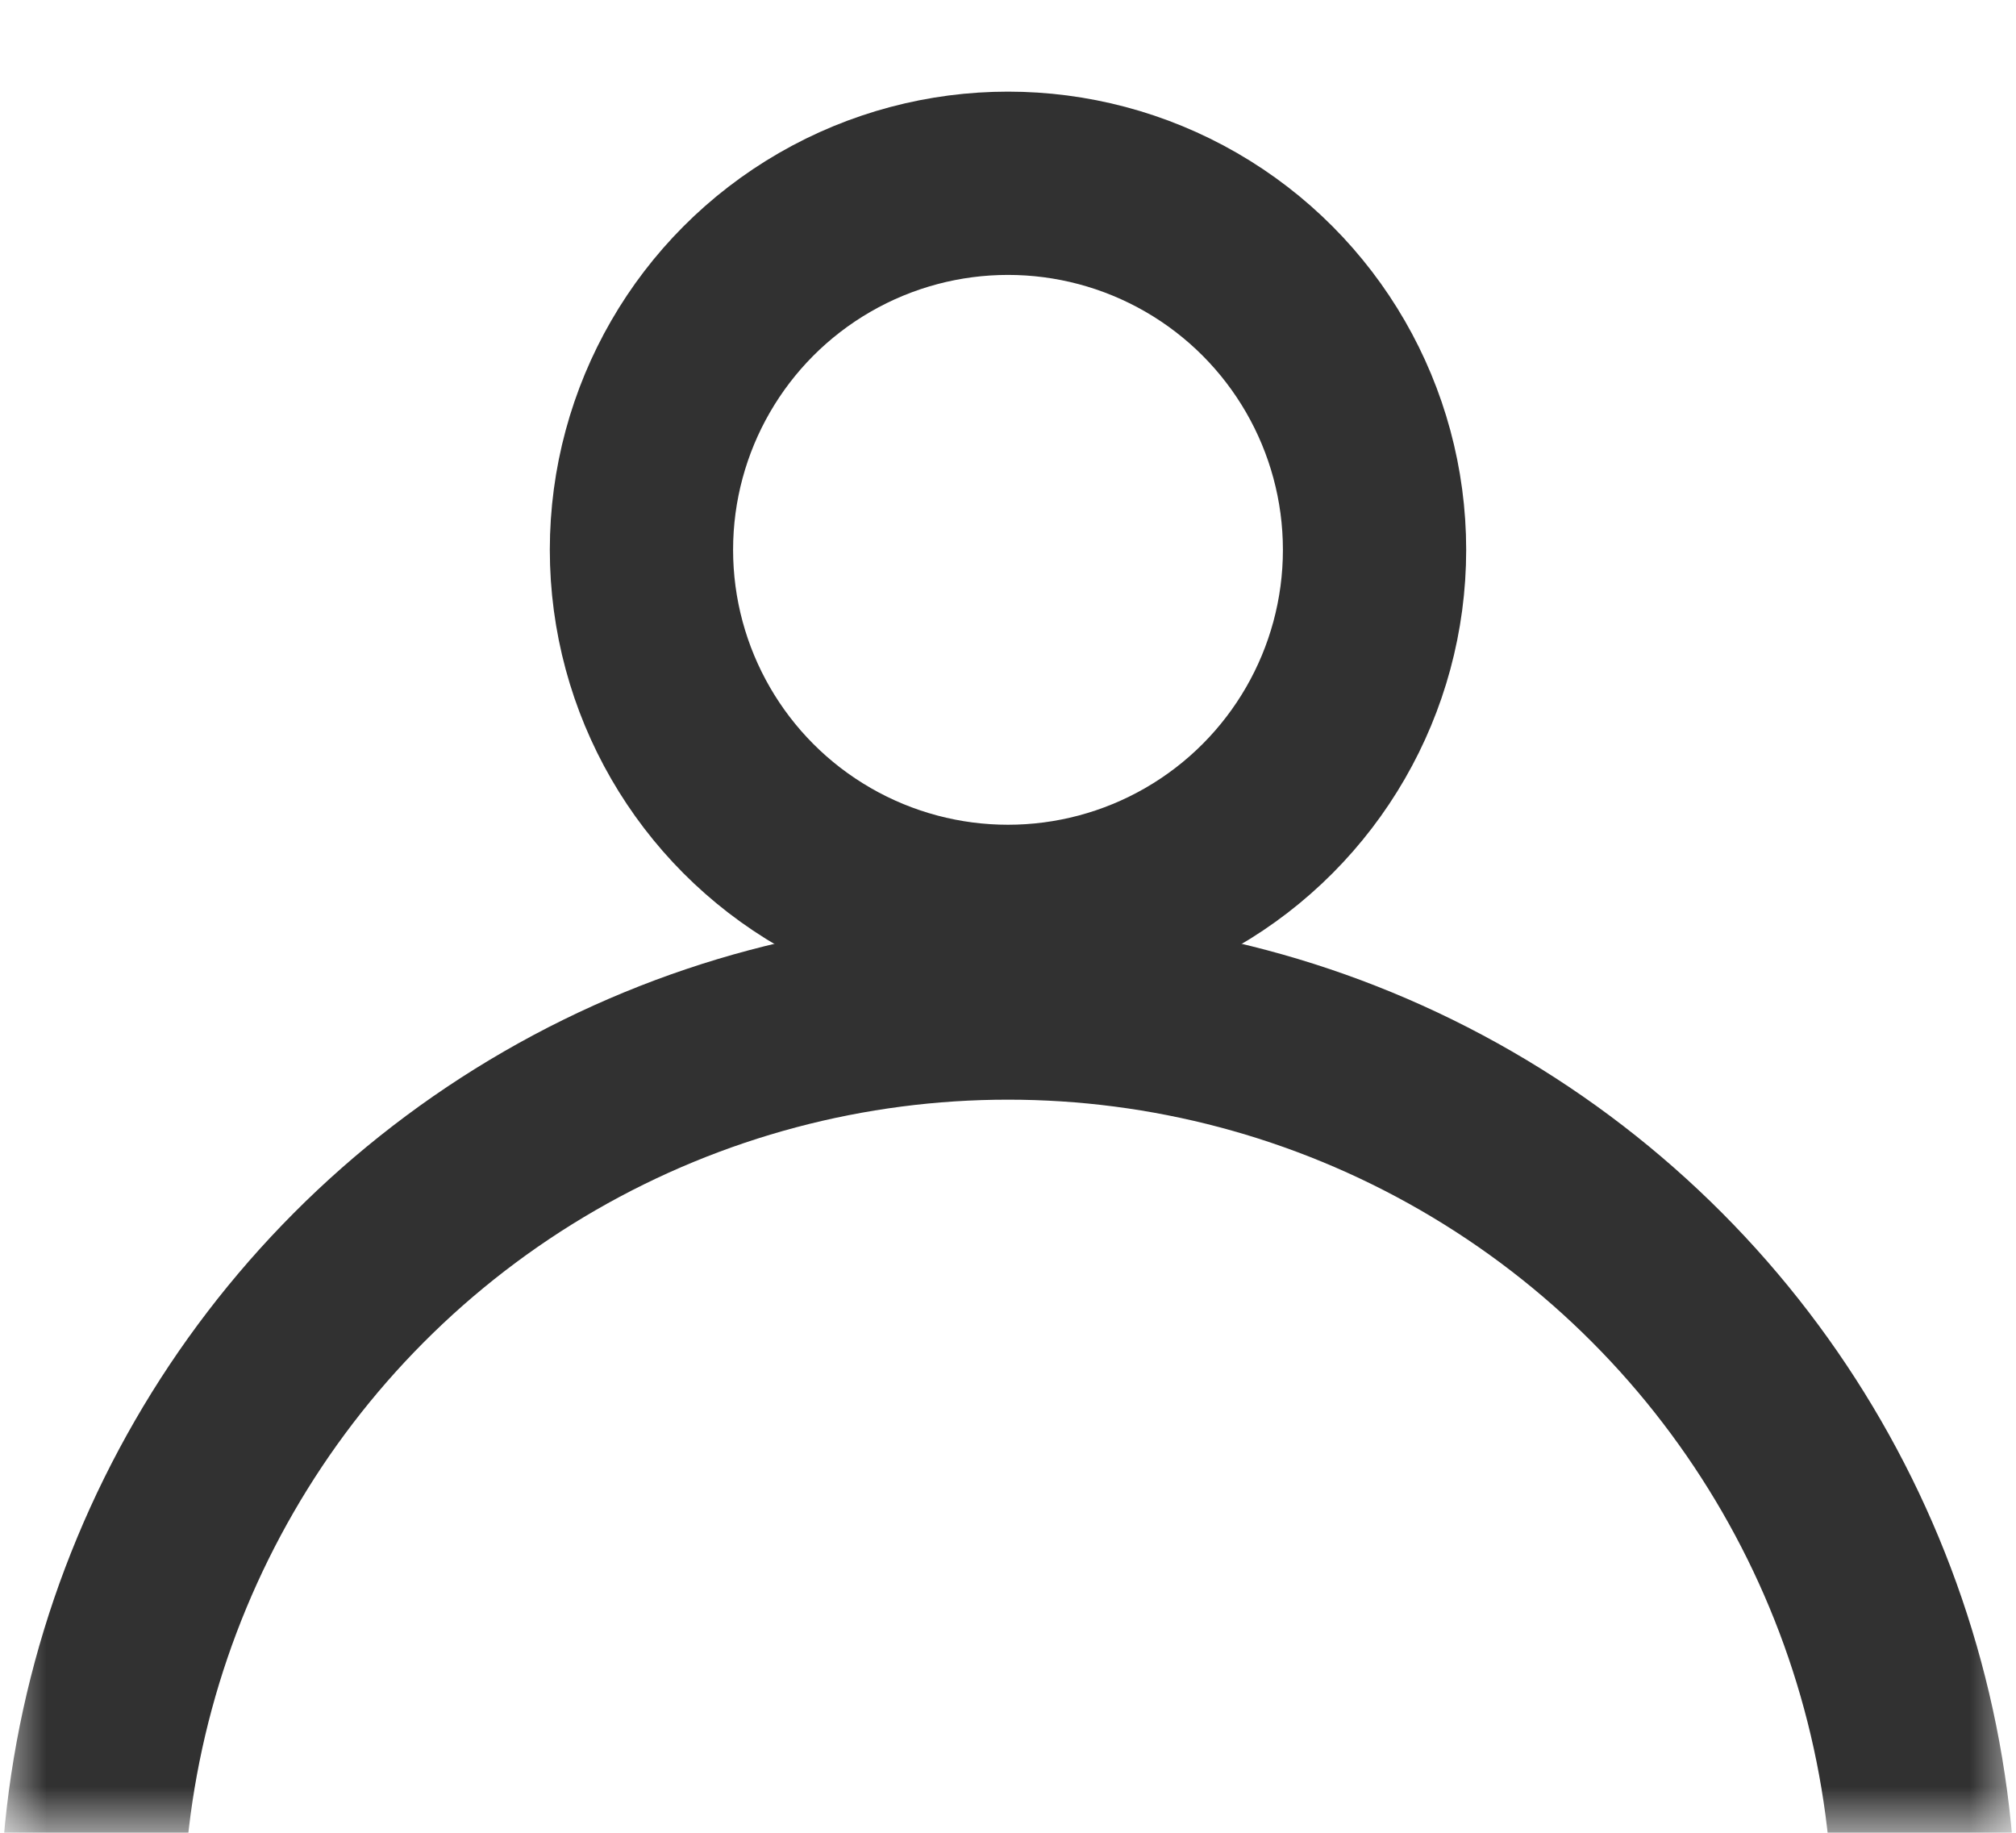 <svg width="22" height="20" fill="none" xmlns="http://www.w3.org/2000/svg"><mask id="a" maskUnits="userSpaceOnUse" x="0" y="0" width="22" height="20"><path fill="#C4C4C4" stroke="#313131" d="M.5.5h21v19H.5z"/></mask><g mask="url(#a)" stroke="#313131" stroke-width="2"><circle cx="11" cy="21" r="10"/><circle cx="11" cy="6" r="4"/></g></svg>